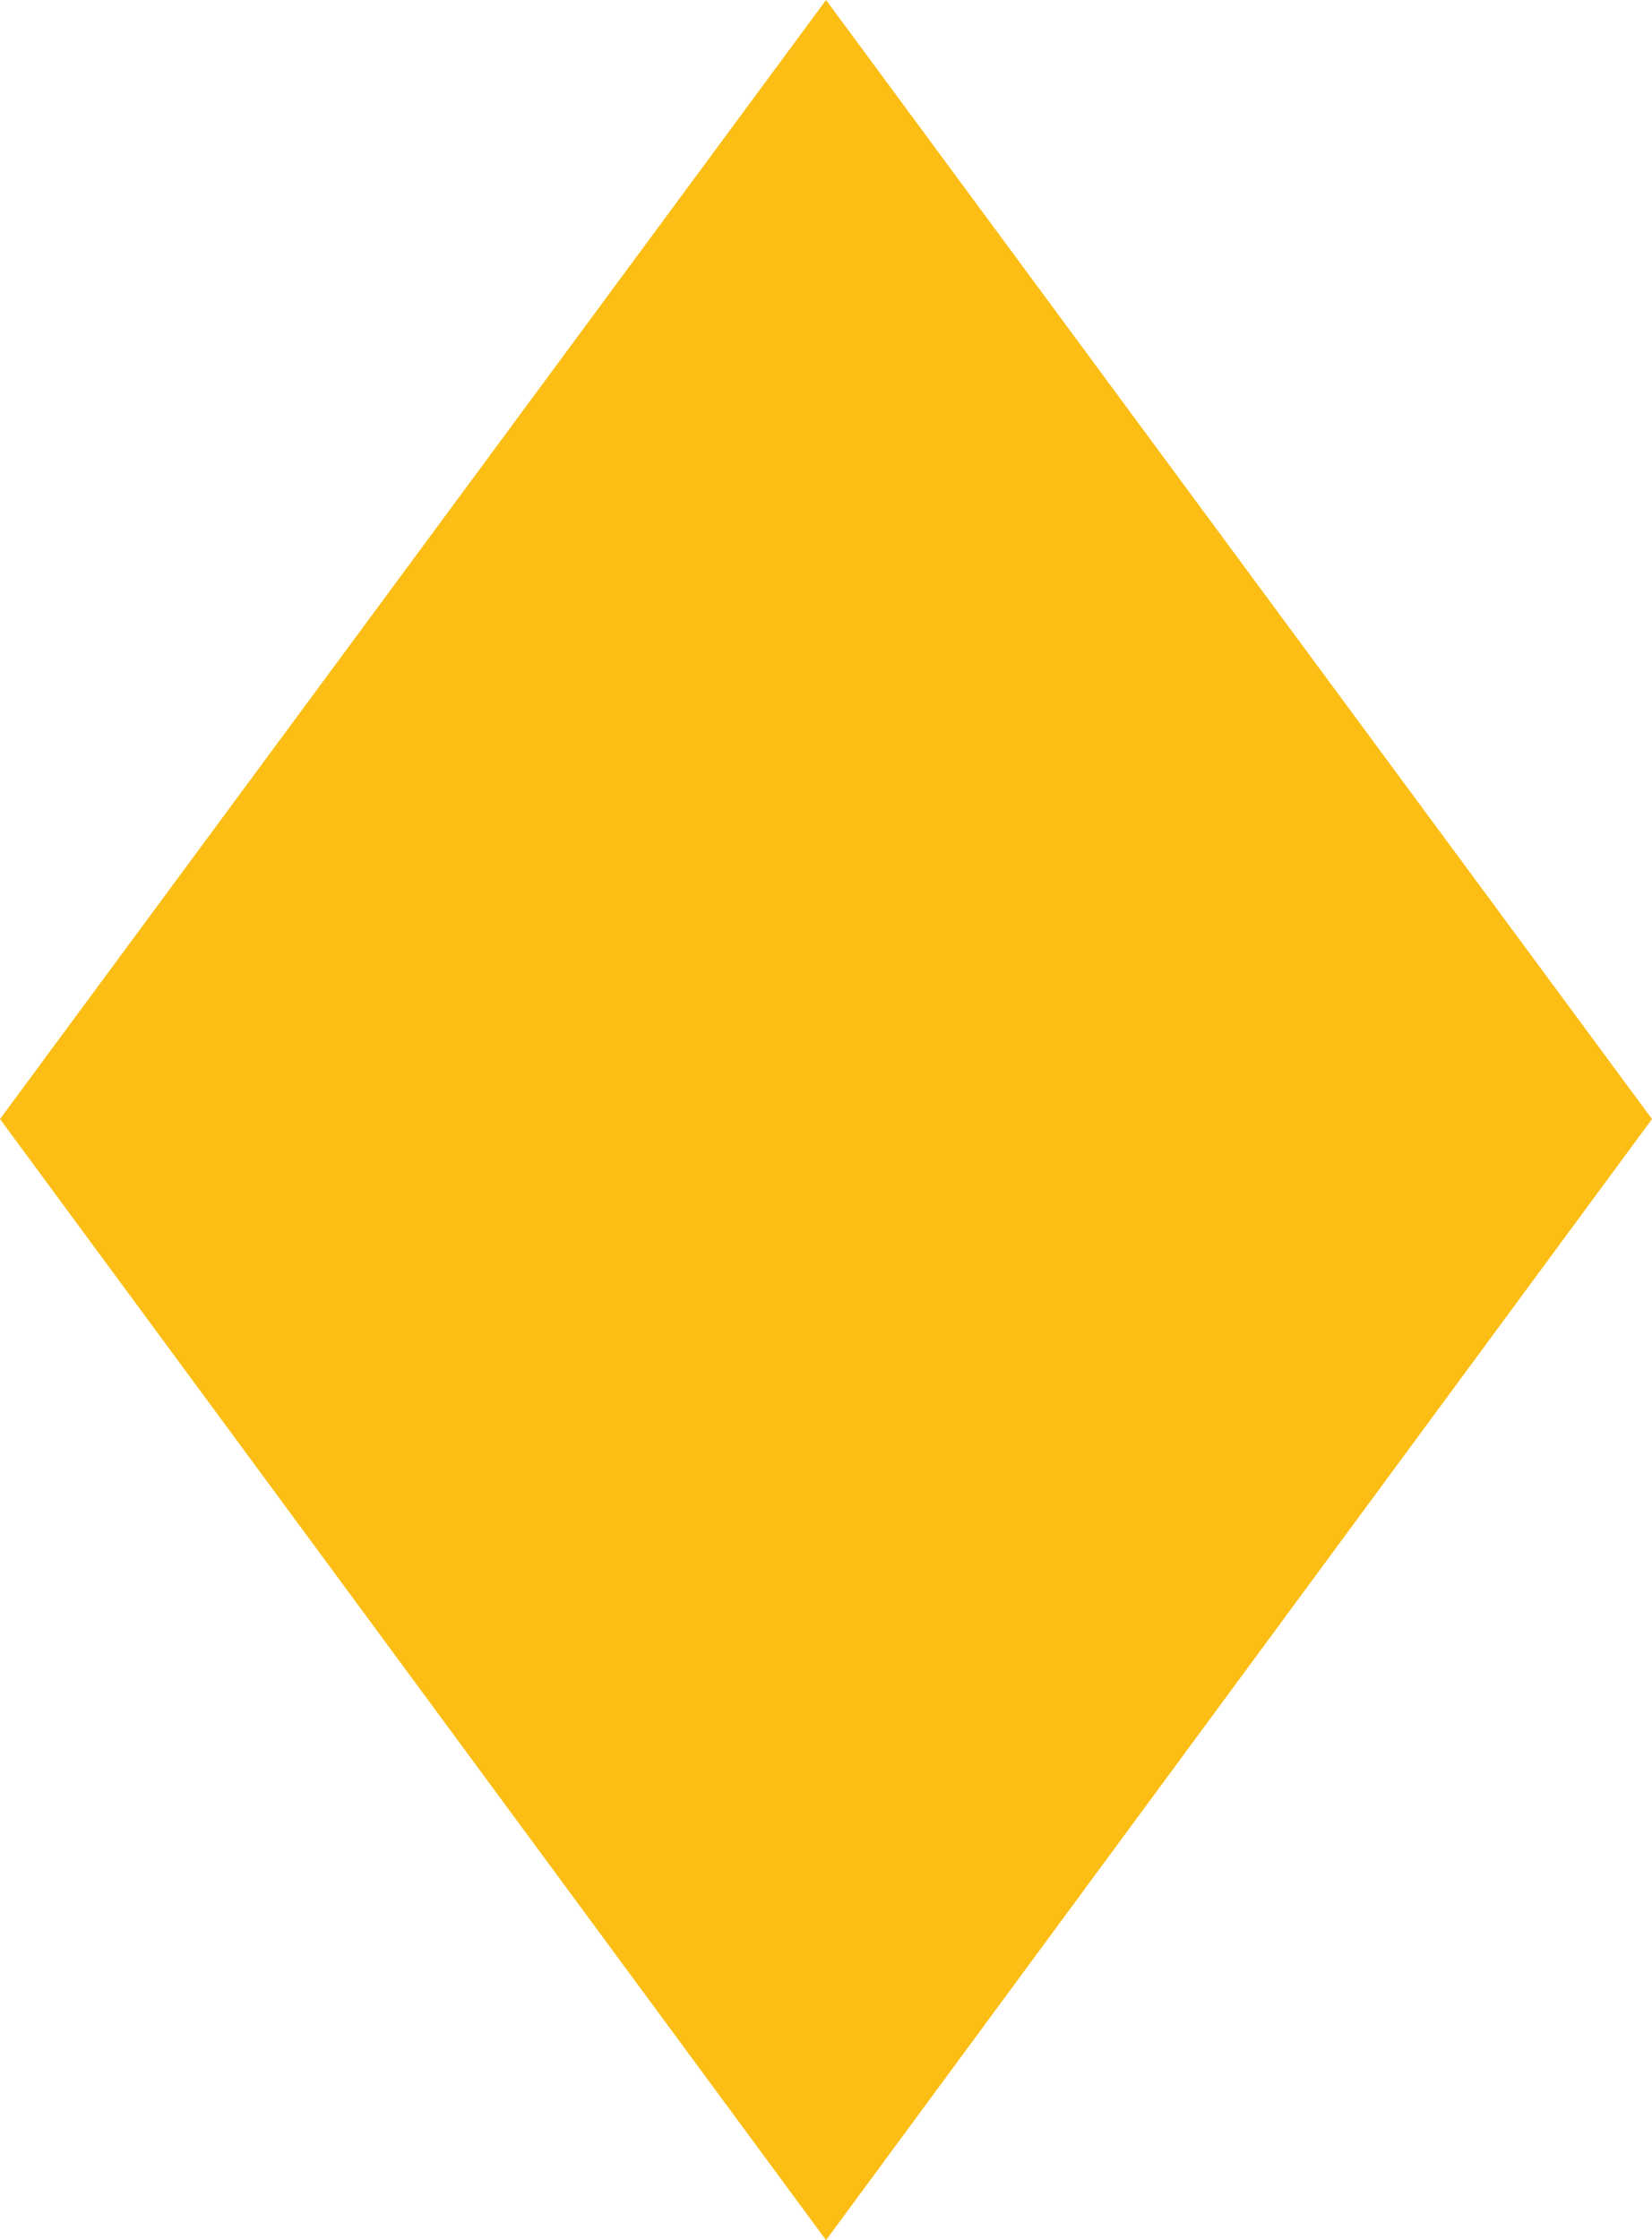 <?xml version="1.0" encoding="UTF-8"?>
<svg id="uuid-09fcdf31-6c86-4cc4-8af9-80f7e86c2273" data-name="Calque 1" xmlns="http://www.w3.org/2000/svg" viewBox="0 0 236.17 320.17">
  <polygon points="236.17 159.94 118.09 320.17 0 159.94 118.09 0 236.17 159.94" style="fill: #fcbe15;"/>
</svg>
